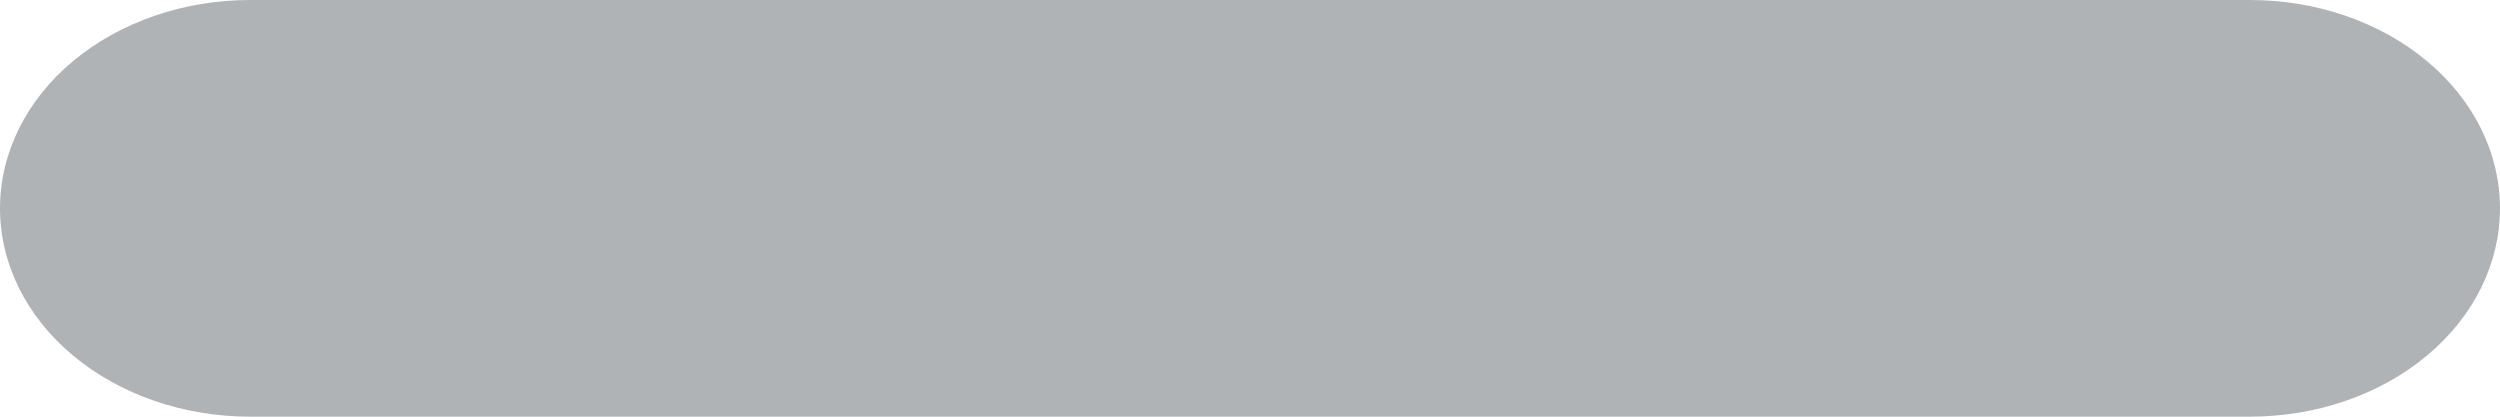 <svg
    width="12"
    height="2"
    viewBox="0 0 12 2"
    fill="none"
    xmlns="http://www.w3.org/2000/svg"
>
    <path
        d="M7.2 0H10.8C11.118 0 11.424 0.105 11.649 0.293C11.874 0.48 12 0.735 12 1C12 1.265 11.874 1.52 11.649 1.707C11.424 1.895 11.118 2 10.8 2H7.2H4.8H1.2C0.882 2 0.577 1.895 0.351 1.707C0.126 1.52 0 1.265 0 1C0 0.735 0.126 0.48 0.351 0.293C0.577 0.105 0.882 0 1.2 0H4.8H7.2Z"
        fill="#B0B3B6"
    />
</svg>
